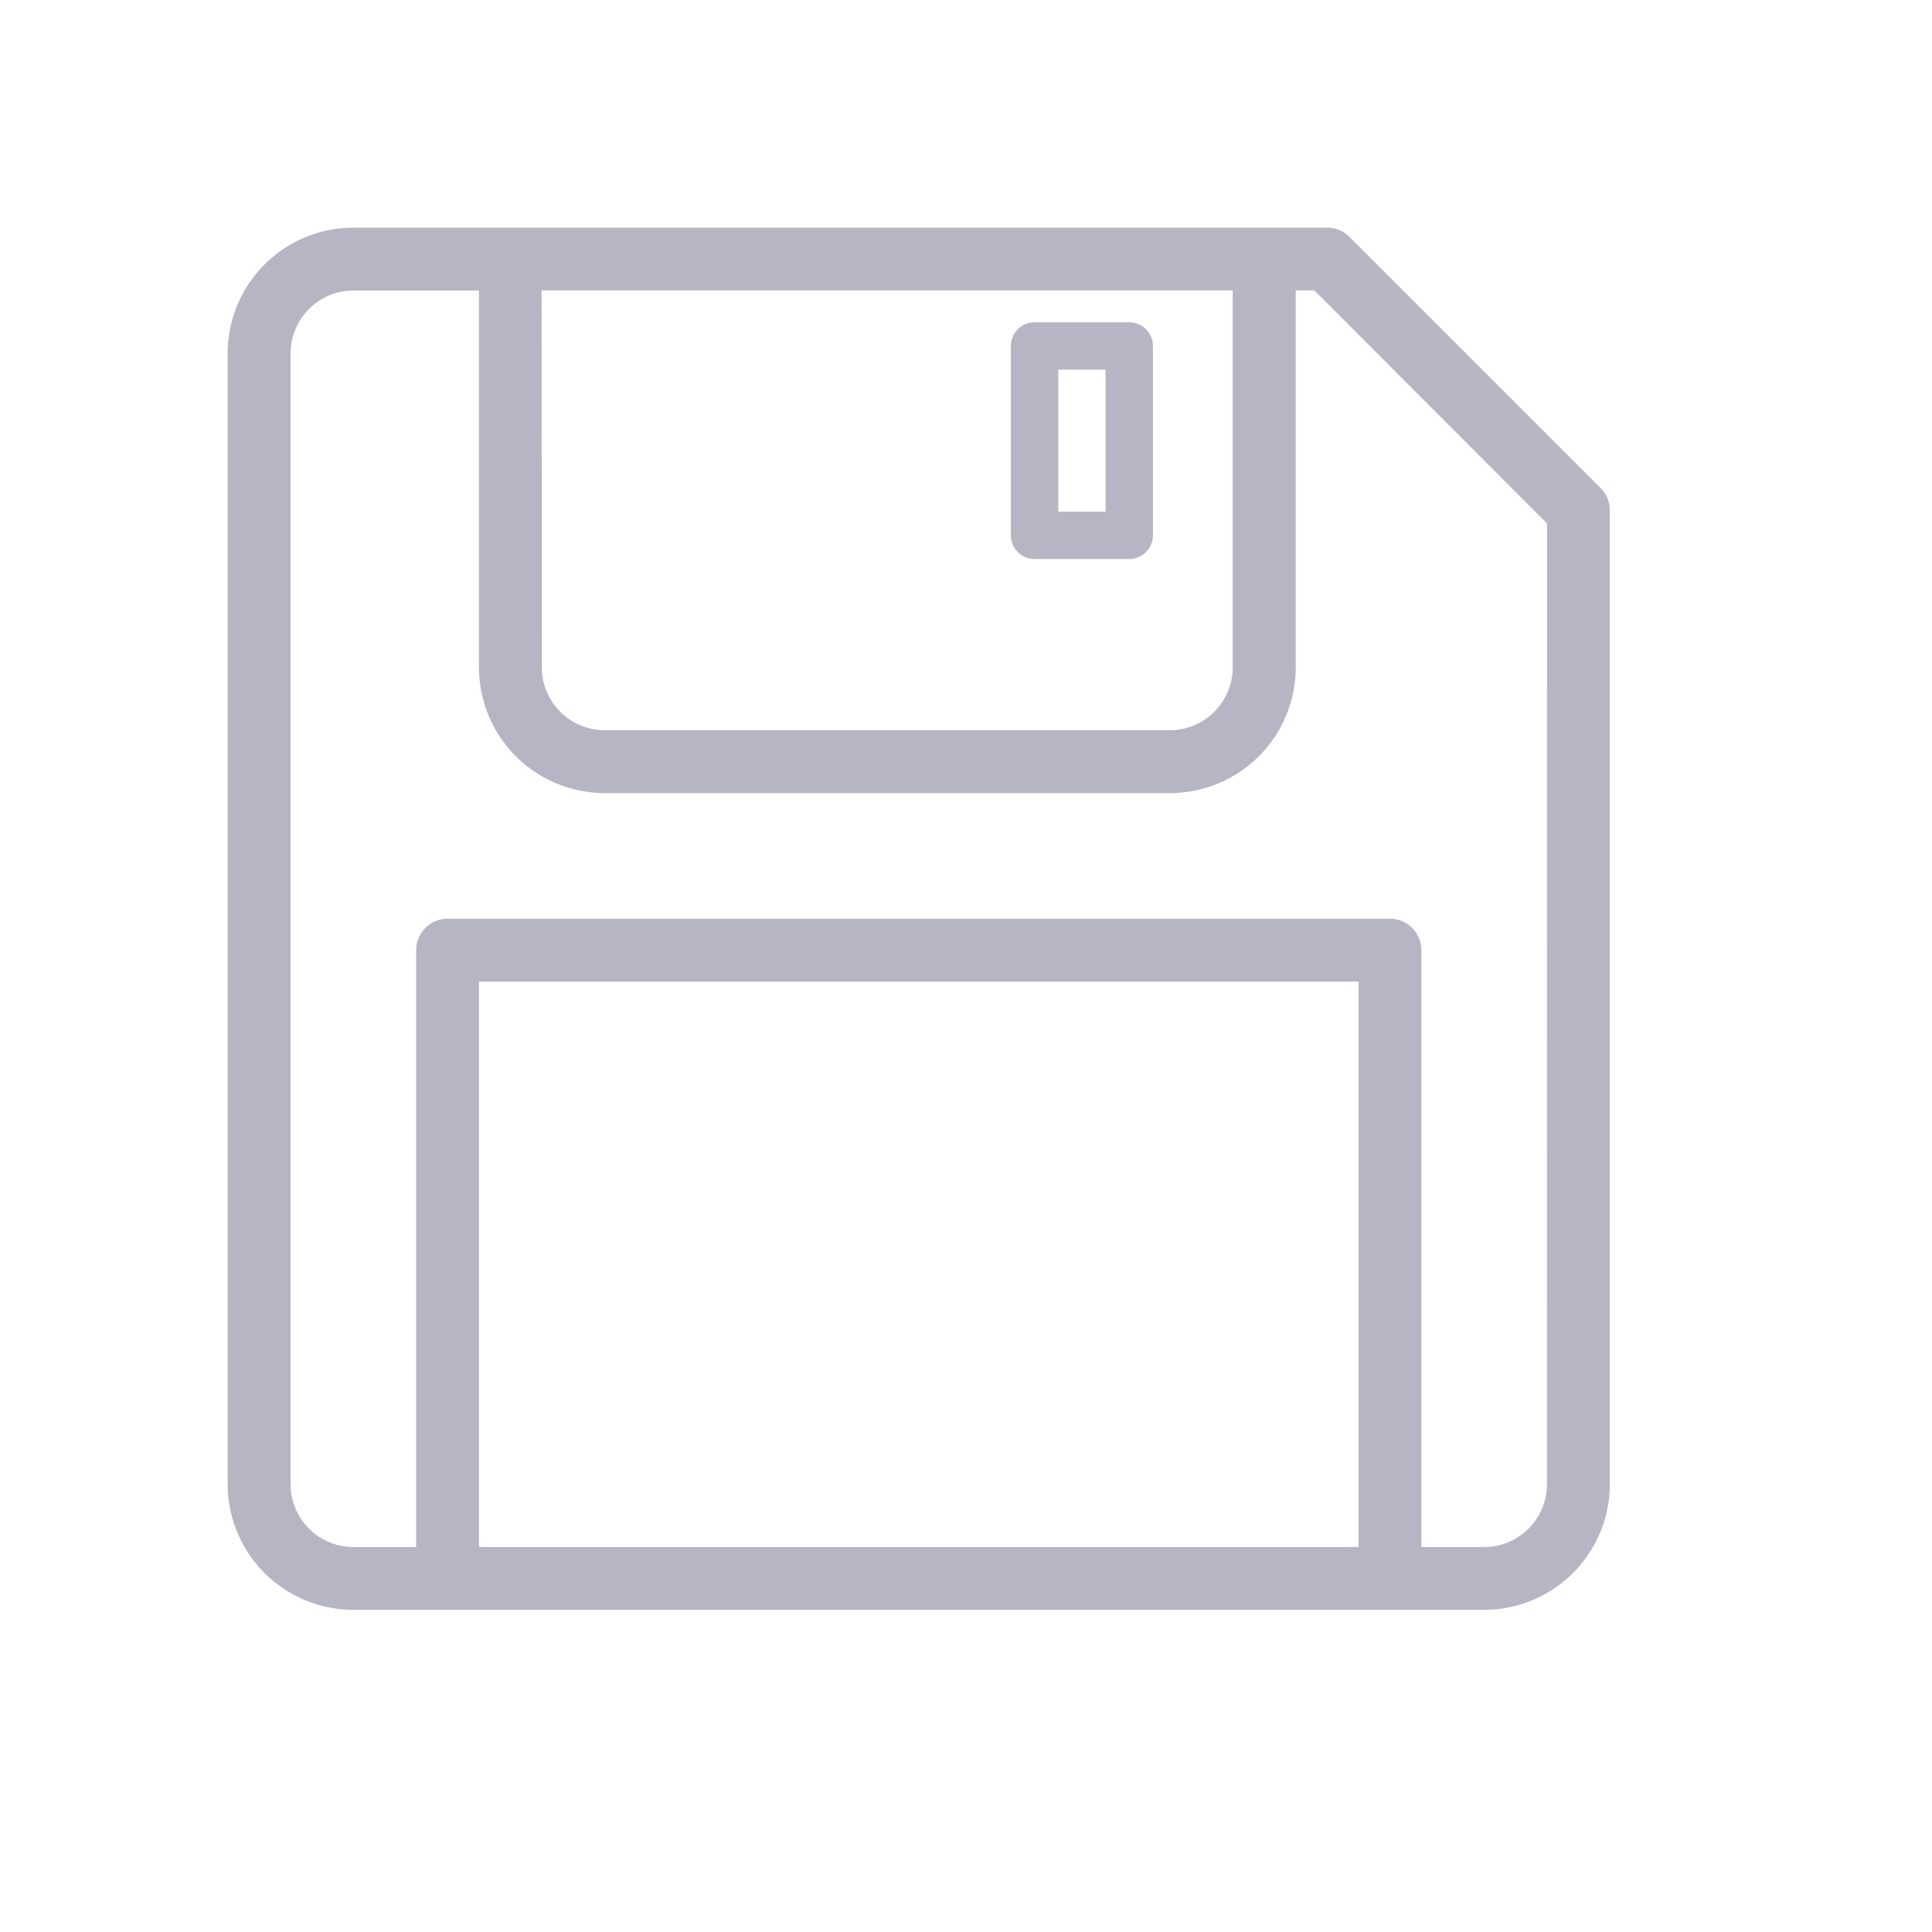 <svg xmlns="http://www.w3.org/2000/svg" width="24" height="24" viewBox="0 0 24 24"><defs><style>.a{fill:#fff;stroke:#707070;opacity:0;}.b{fill:#b5b5c3;}.c{stroke:none;}.d{fill:none;}</style></defs><g class="a"><rect class="c" width="24" height="24"/><rect class="d" x="0.5" y="0.5" width="23" height="23"/></g><g transform="translate(2.828 2.828)"><g transform="translate(0 0)"><path class="b" d="M17.056,3.236,13.934.114A.39.39,0,0,0,13.658,0H1.561A1.563,1.563,0,0,0,0,1.561V15.609A1.563,1.563,0,0,0,1.561,17.17H15.609a1.563,1.563,0,0,0,1.561-1.561V3.512A.39.39,0,0,0,17.056,3.236ZM3.9.78h8.585V5.463a.781.781,0,0,1-.78.78H4.683a.781.781,0,0,1-.78-.78ZM14.048,16.39H3.122V9.366H14.048Zm2.341-.78a.781.781,0,0,1-.78.78h-.78V8.975a.39.39,0,0,0-.39-.39H2.732a.39.39,0,0,0-.39.39V16.39h-.78a.781.781,0,0,1-.78-.78V1.561a.781.781,0,0,1,.78-.78H3.122V5.463A1.563,1.563,0,0,0,4.683,7.024h7.024a1.563,1.563,0,0,0,1.561-1.561V.78H13.5L16.39,3.674Z" transform="translate(0 0)"/><path class="b" d="M256.294,45.606h1.176a.294.294,0,0,0,.294-.294V42.96a.294.294,0,0,0-.294-.294h-1.176a.294.294,0,0,0-.294.294v2.352A.294.294,0,0,0,256.294,45.606Zm.294-2.352h.588v1.764h-.588Z" transform="translate(-246.27 -41.49)"/></g></g></svg>
